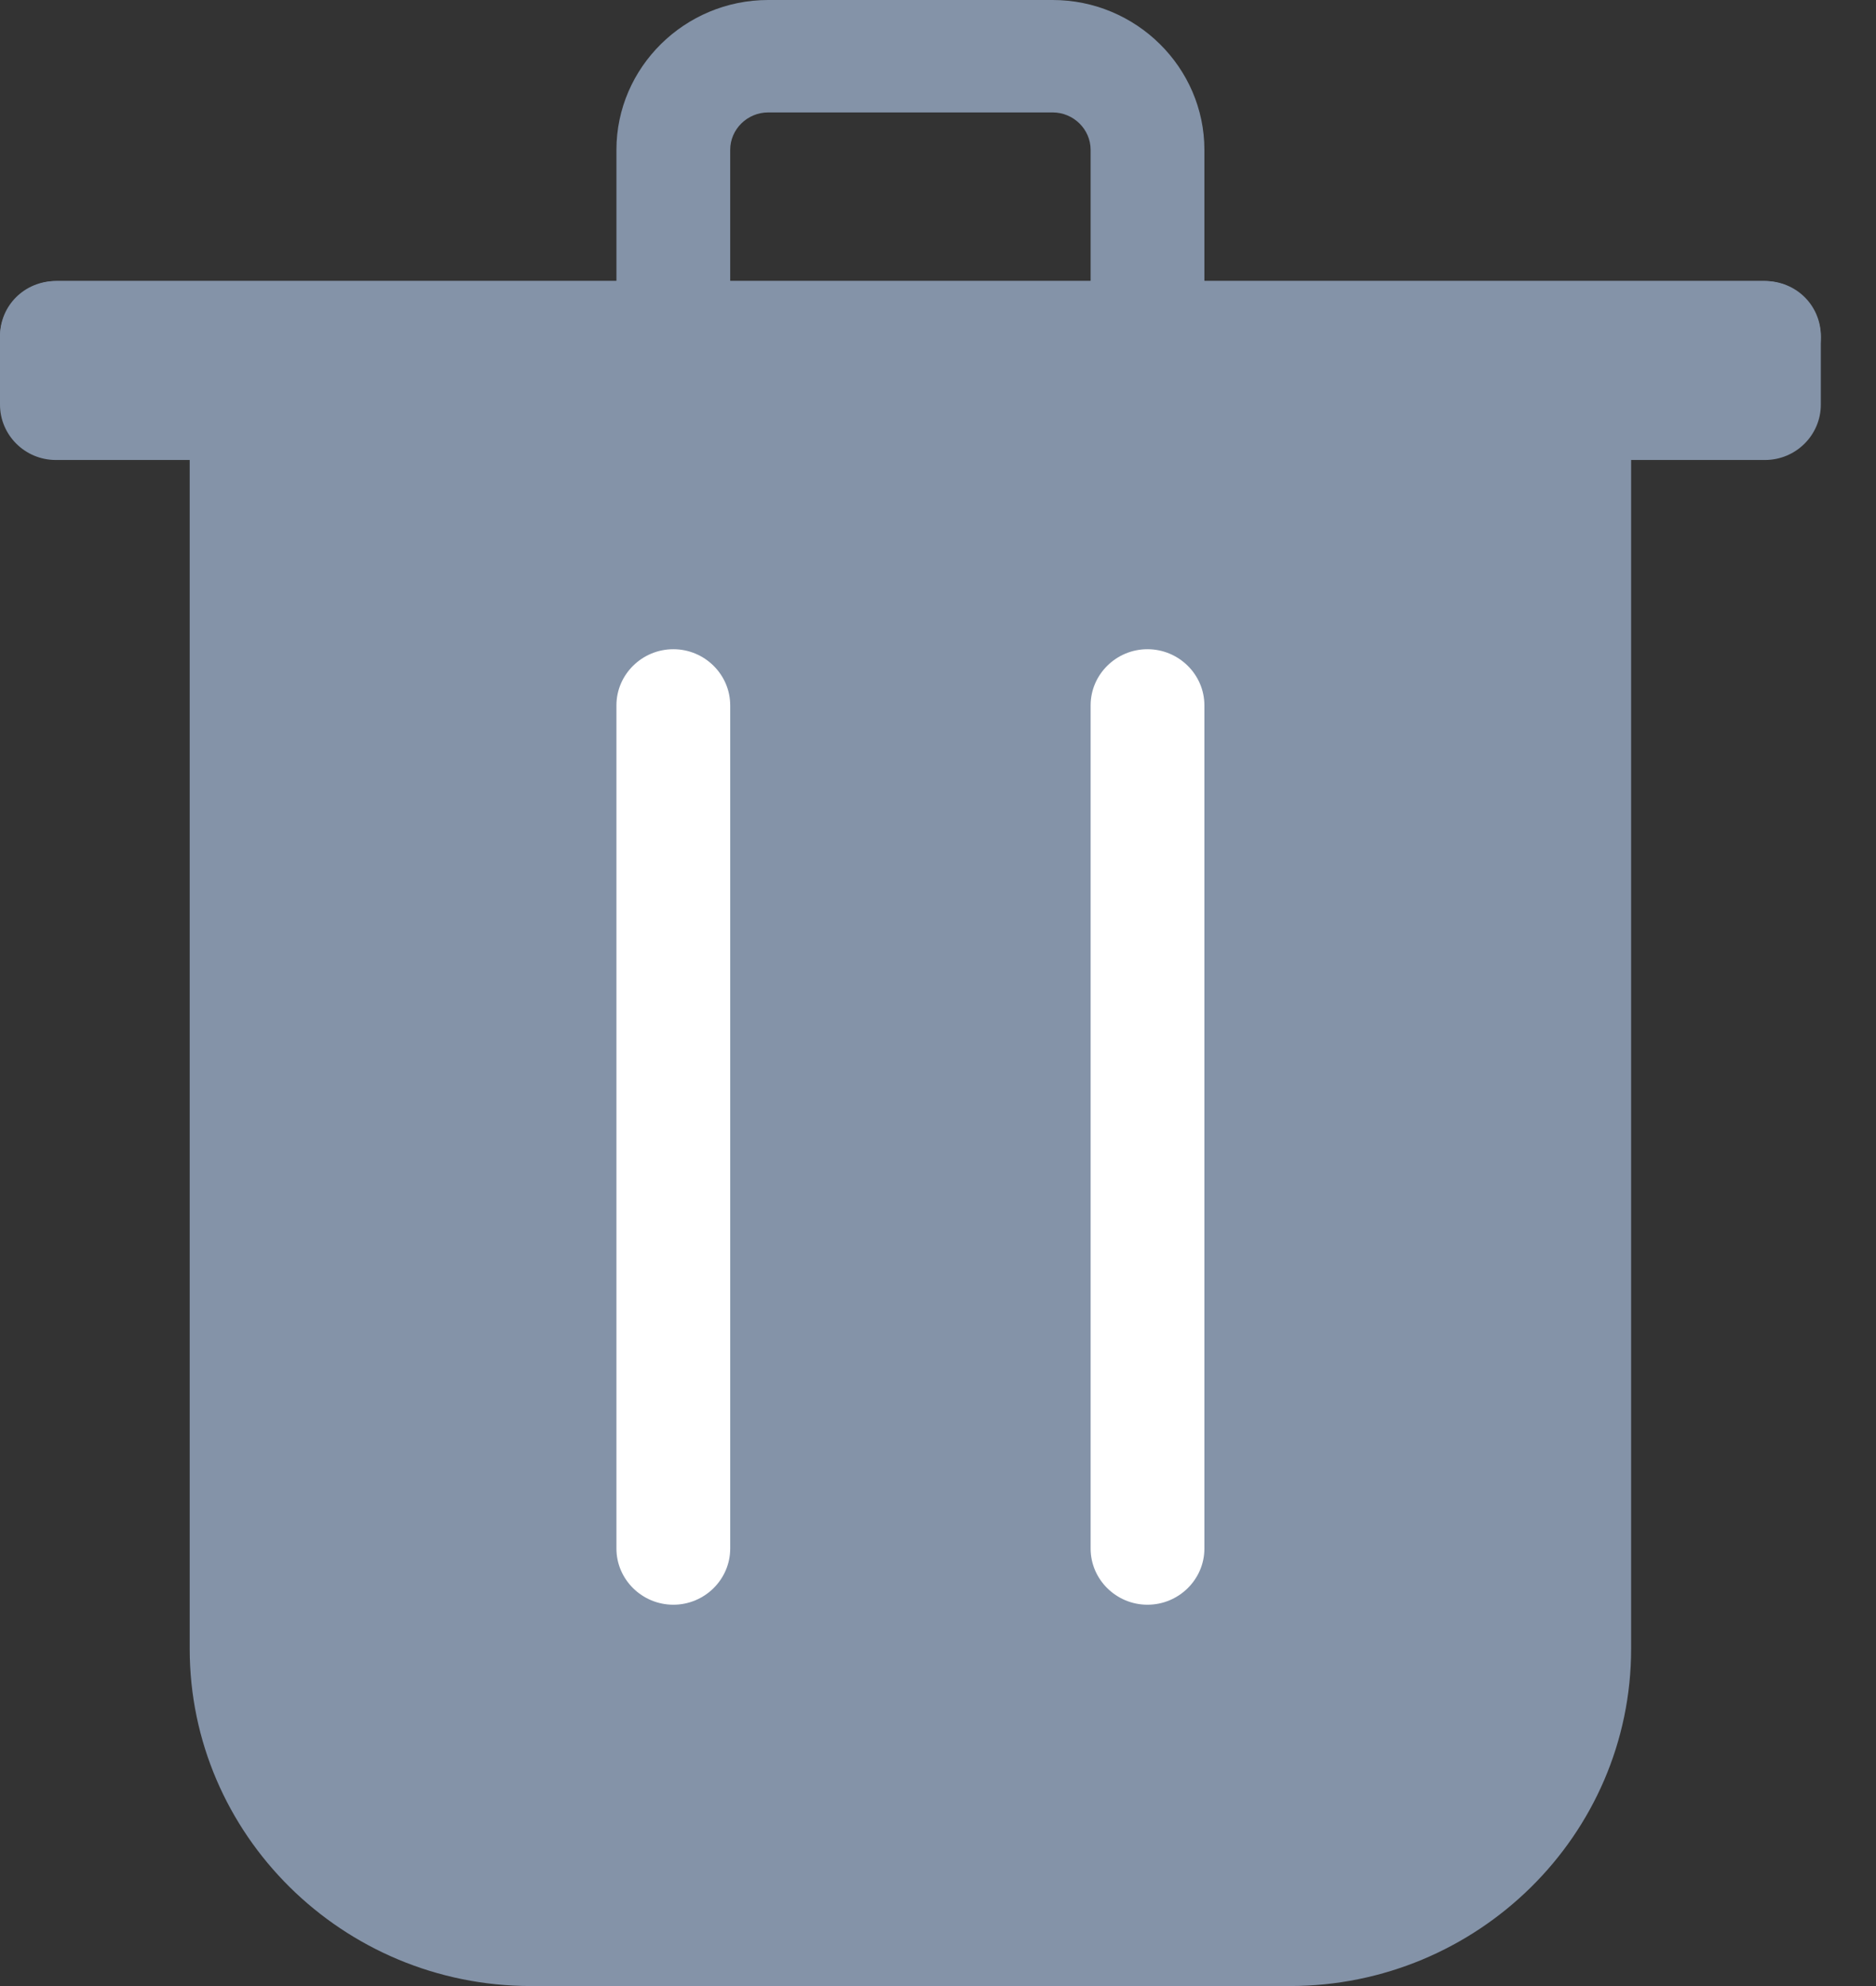 <svg width="17" height="18" viewBox="0 0 17 18" fill="none" xmlns="http://www.w3.org/2000/svg">
<rect x="0" y="0" width="17" height="18" fill="#333333" stroke="none"/>
<path d="M15.984 2.547H10.914V1.358C10.914 0.611 10.295 0 9.539 0H6.961C6.205 0 5.586 0.611 5.586 1.358V2.547H0.516C0.232 2.547 0 2.776 0 3.057C0 3.337 0.232 3.566 0.516 3.566H1.719V14.943C1.719 16.625 3.102 18 4.812 18H11.688C13.389 18 14.781 16.633 14.781 14.943V3.566H15.984C16.268 3.566 16.5 3.337 16.5 3.057C16.5 2.776 16.268 2.547 15.984 2.547ZM6.617 1.358C6.617 1.172 6.772 1.019 6.961 1.019H9.539C9.728 1.019 9.883 1.172 9.883 1.358V2.547H6.617V1.358Z" fill="#8493A8"/>
<path d="M6.102 5.884C5.818 5.884 5.586 6.113 5.586 6.393V14.035C5.586 14.315 5.818 14.544 6.102 14.544C6.385 14.544 6.617 14.315 6.617 14.035V6.393C6.617 6.113 6.385 5.884 6.102 5.884Z" fill="white"/>
<path d="M10.398 5.884C10.115 5.884 9.883 6.113 9.883 6.393V14.035C9.883 14.315 10.115 14.544 10.398 14.544C10.682 14.544 10.914 14.315 10.914 14.035V6.393C10.914 6.113 10.682 5.884 10.398 5.884Z" fill="white"/>
<path d="M15.993 4.169H0.507C0.223 4.169 0 3.94 0 3.668V3.048C0 2.768 0.223 2.547 0.507 2.547H15.993C16.277 2.547 16.5 2.768 16.5 3.048V3.668C16.5 3.94 16.277 4.169 15.993 4.169Z" fill="#8493A8"/>
</svg>
